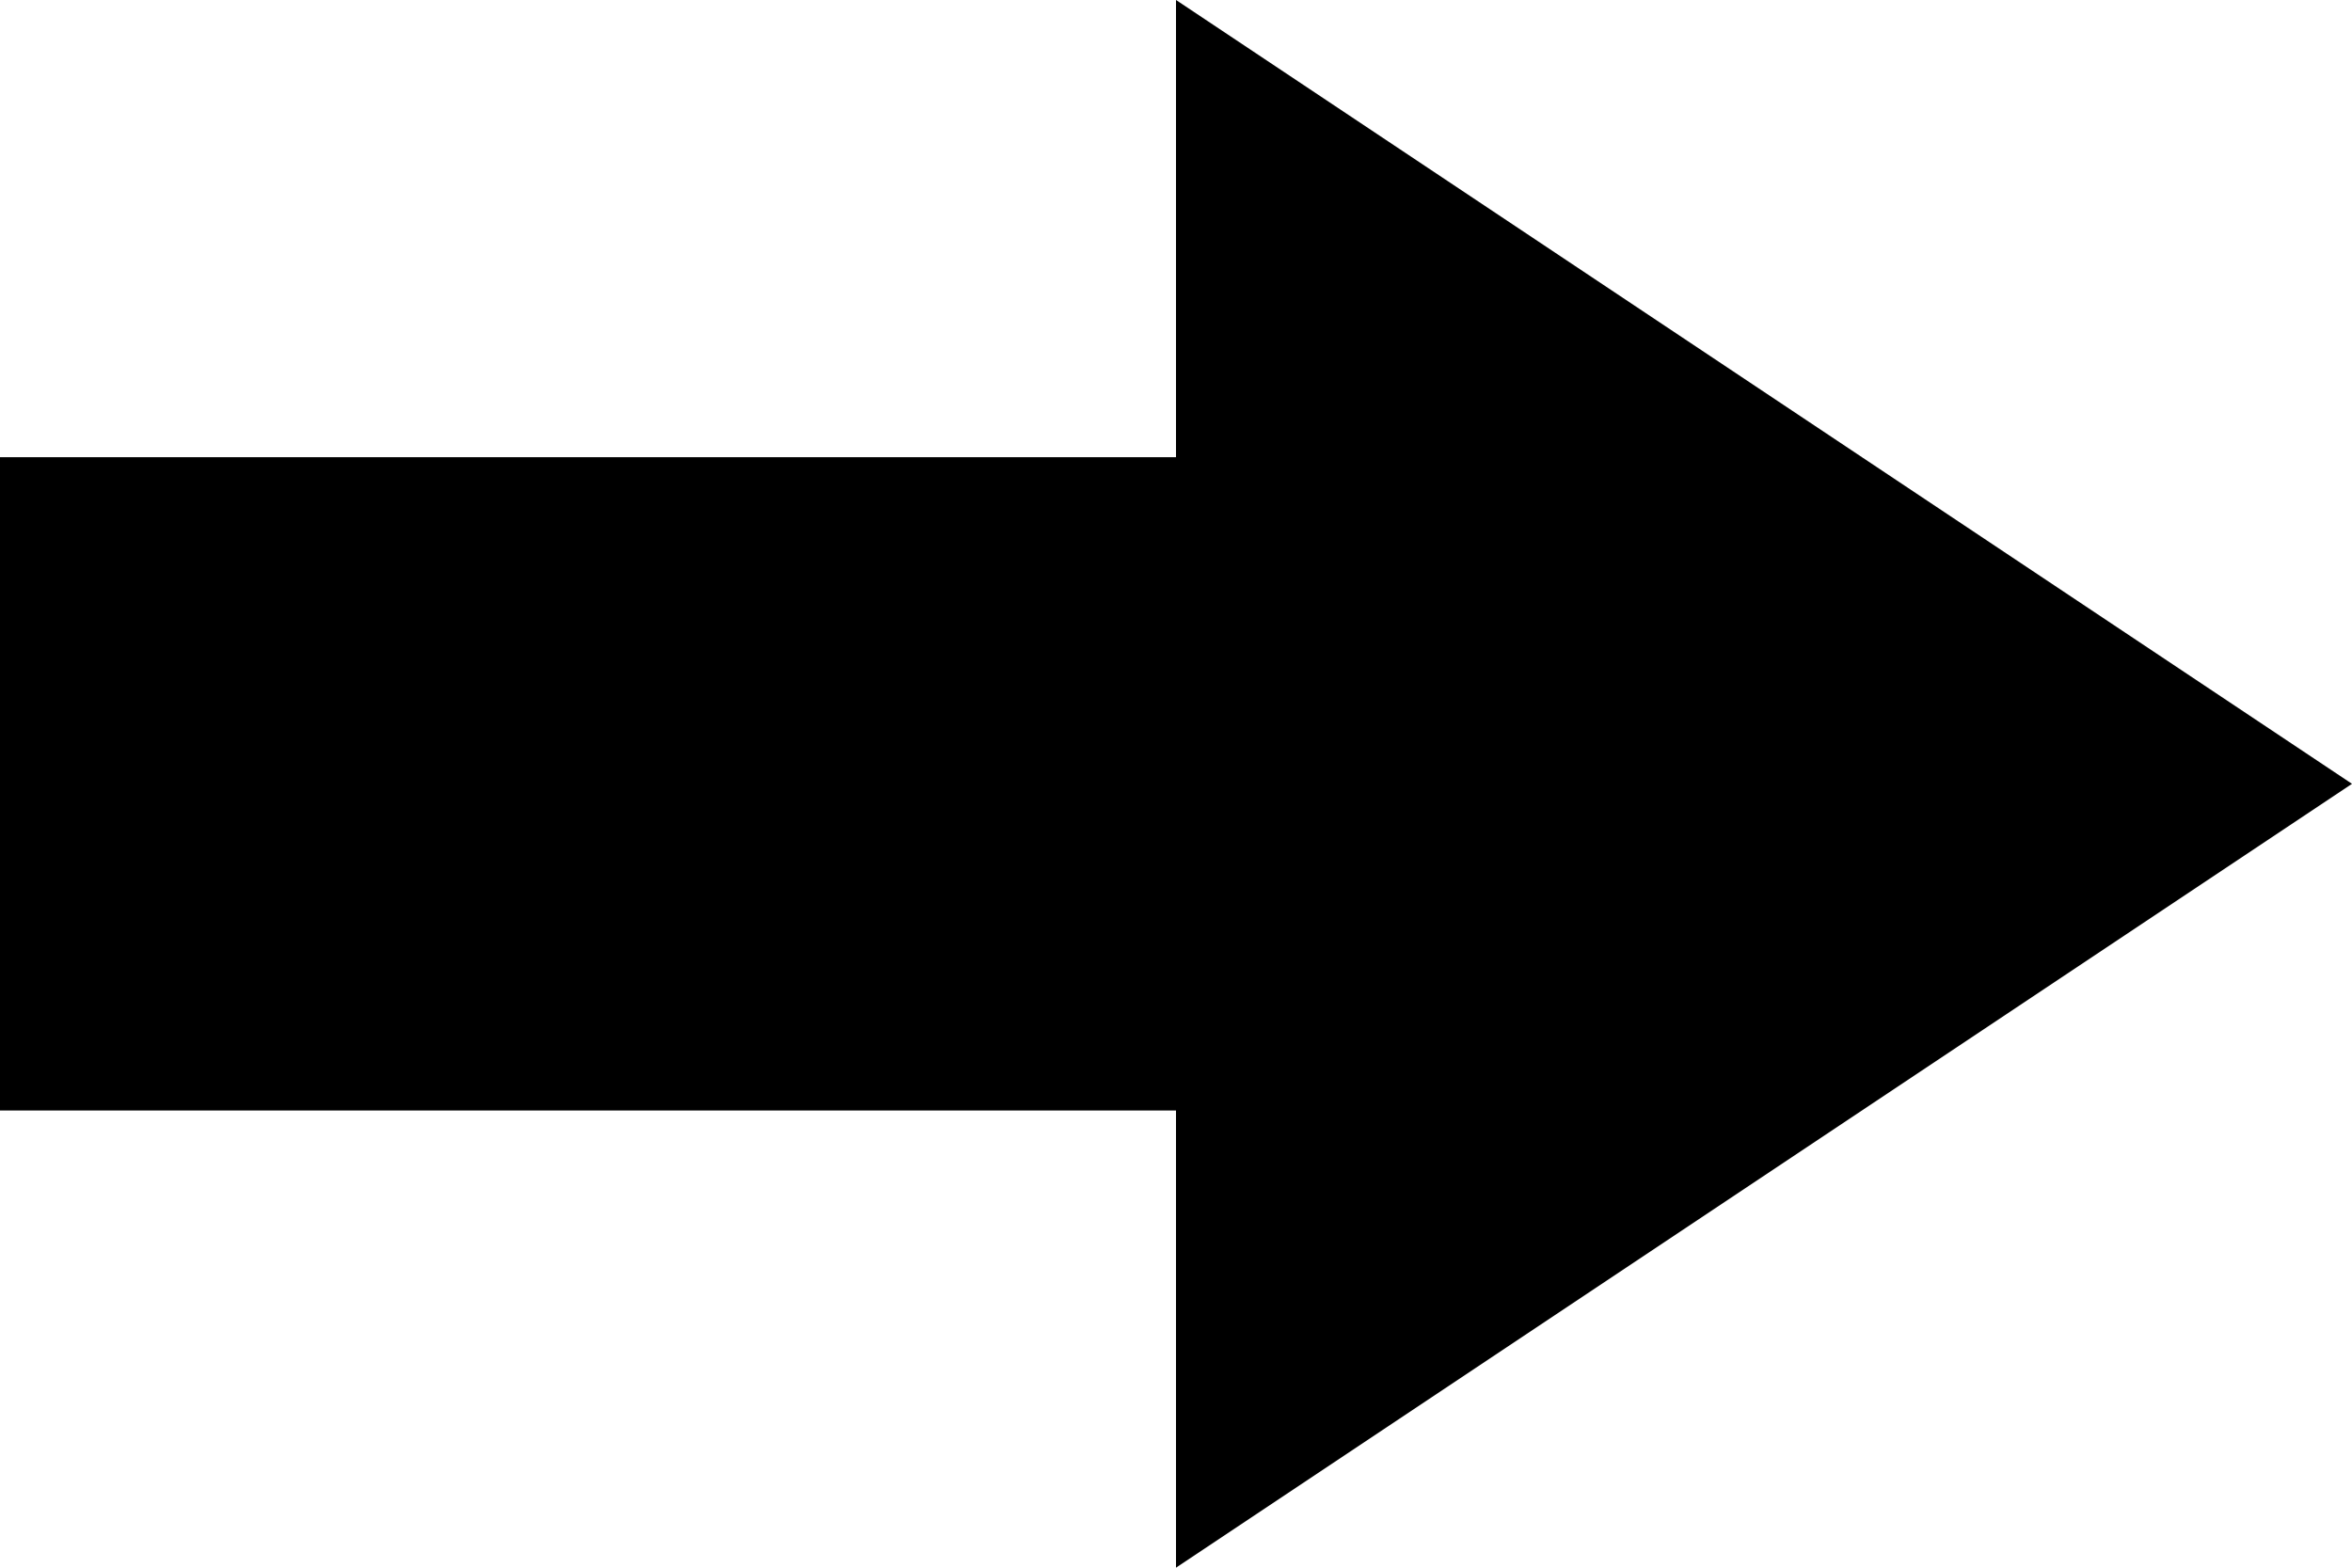 <svg height="20px" id="Layer_1" style="enable-background:new 0 0 512 512;" version="1.1" viewBox="0 0 30 20" width="30px" xmlns="http://www.w3.org/2000/svg">
  <polygon points="15 -5 5 10 10.833 10 10.833 25 19.167 25 19.167 10 25 10" transform="matrix(0, 1, -1, 0, 25, -5)"/>
</svg>
